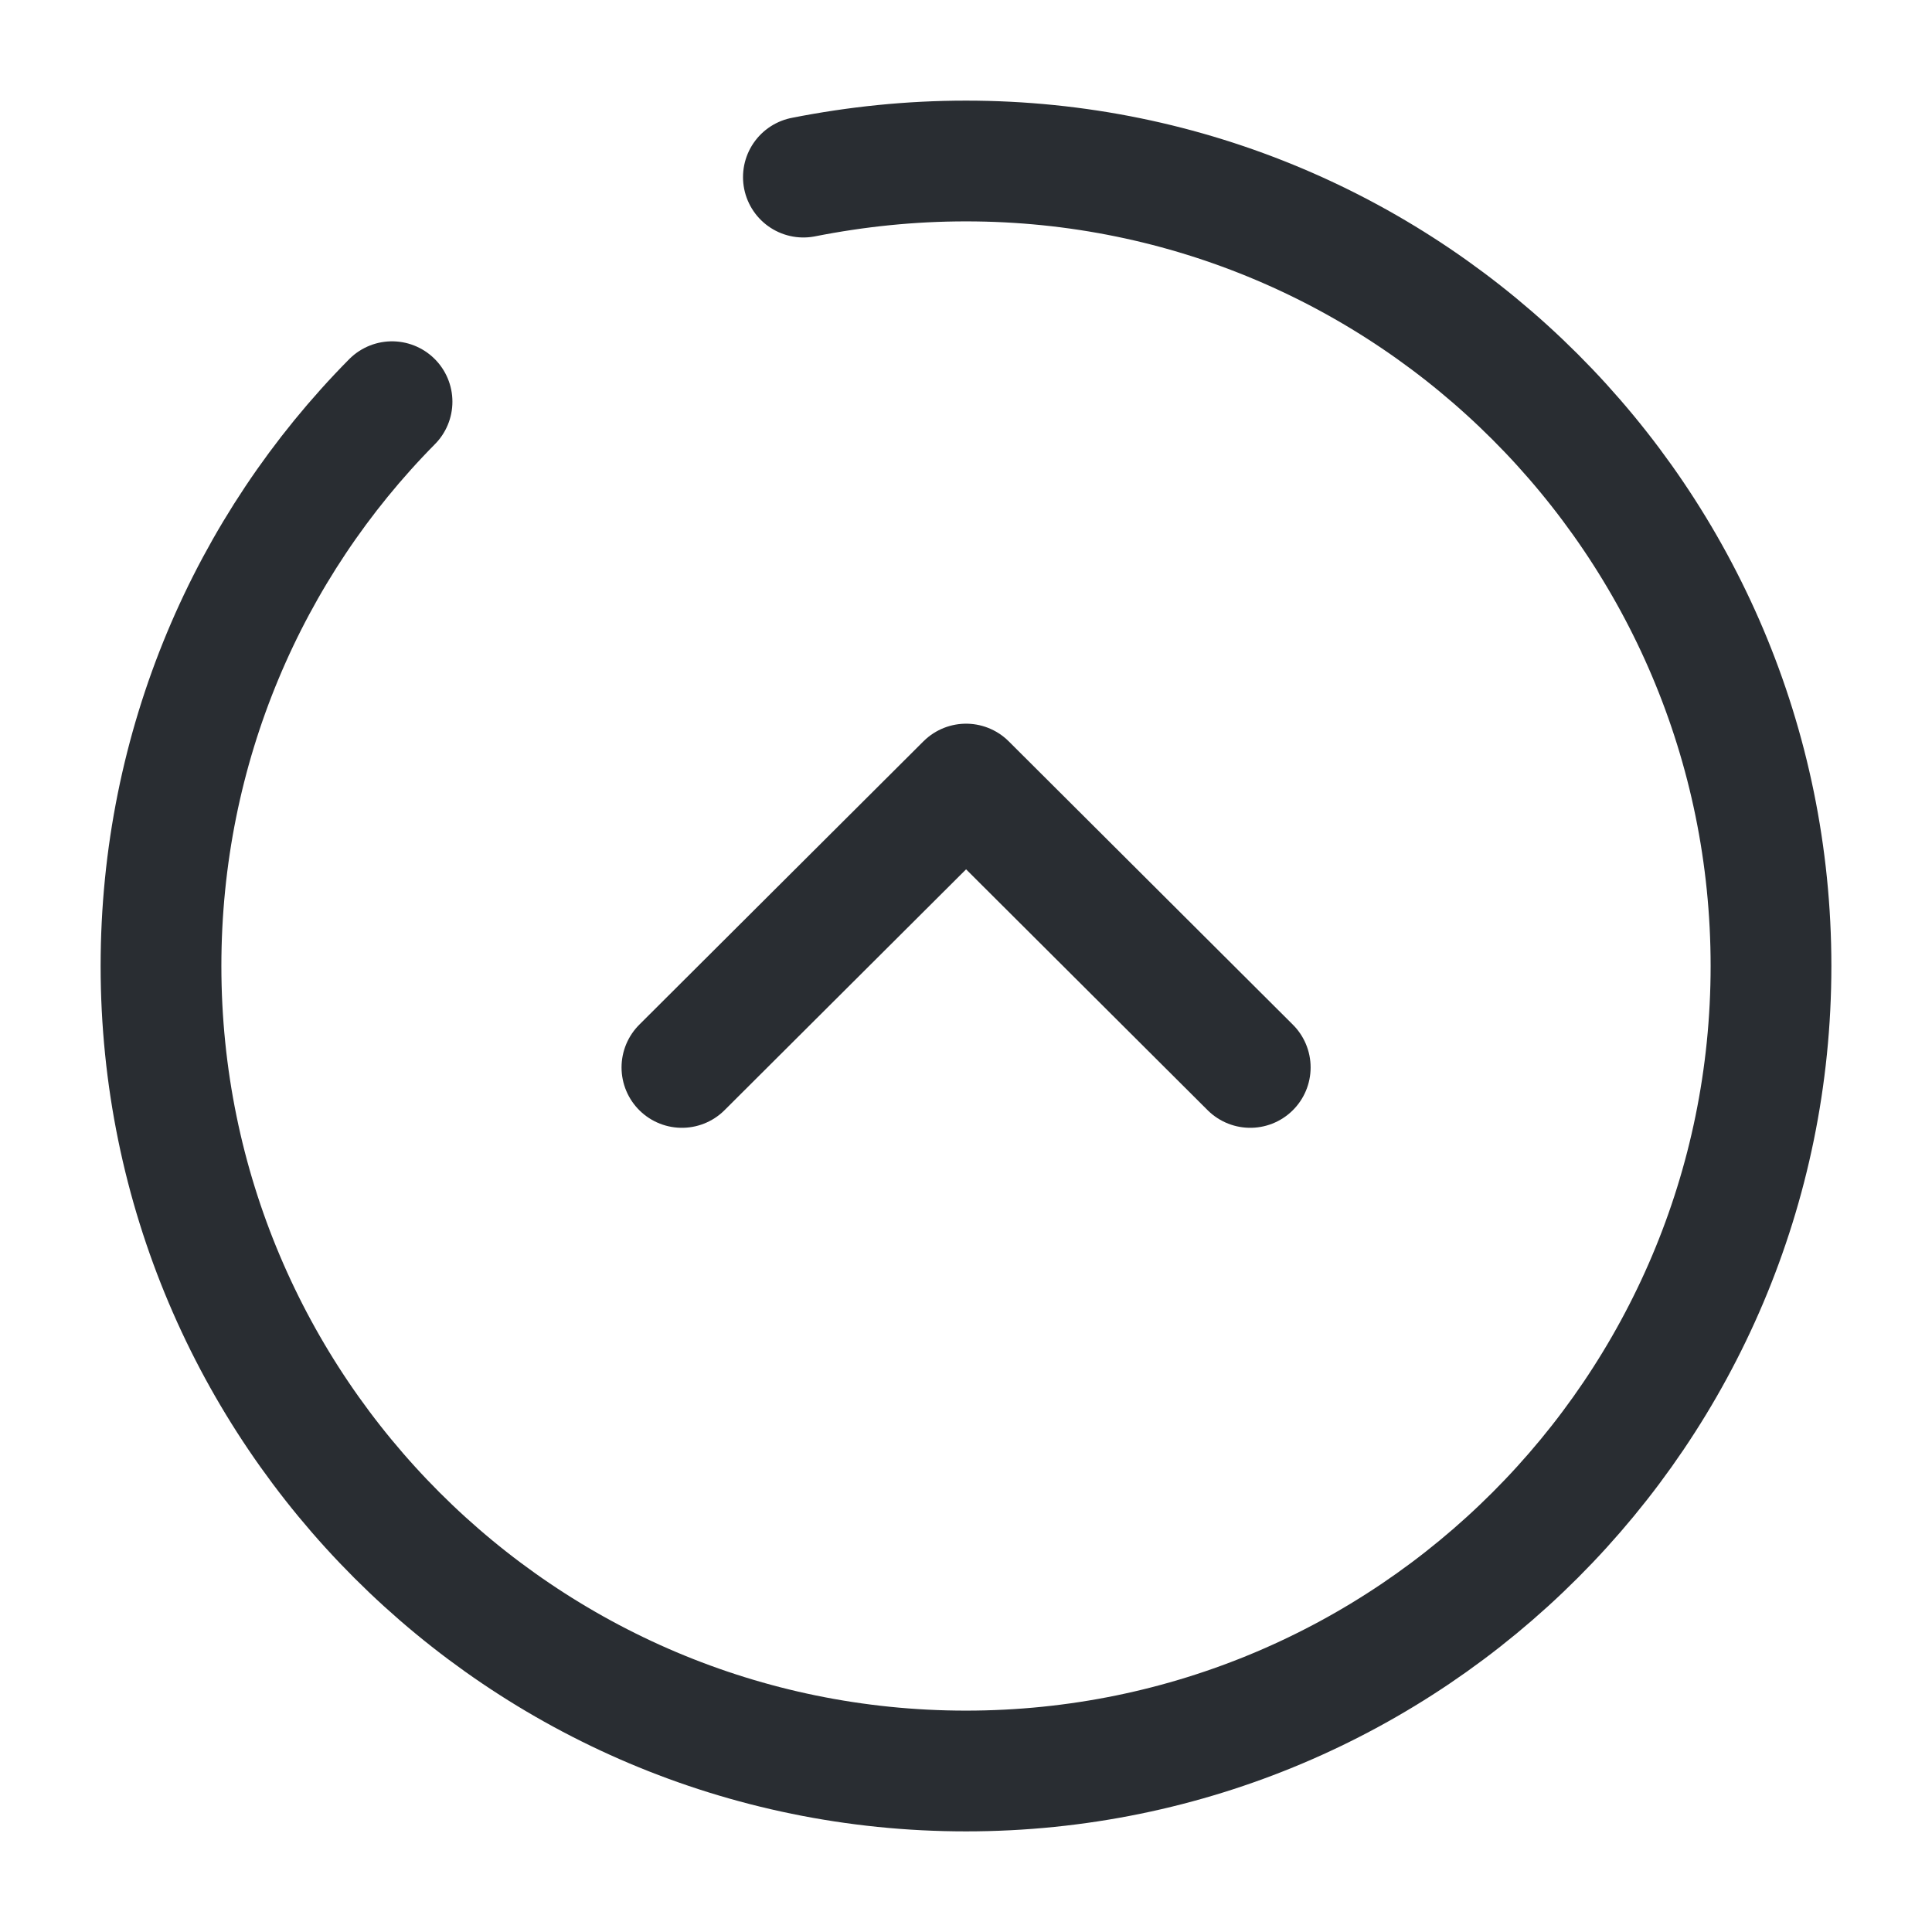 <svg width="24" height="24" viewBox="0 0 24 24" fill="none" xmlns="http://www.w3.org/2000/svg">
<path d="M4.87 4.99C3.09 6.79 2 9.27 2 12C2 17.52 6.48 22 12 22C17.52 22 22 17.52 22 12C22 6.48 17.52 2 12 2C11.31 2 10.64 2.07 9.98 2.2" stroke="#292D32" stroke-width="1.5" stroke-miterlimit="10" stroke-linecap="round" stroke-linejoin="round"/>
<path d="M8.471 13.26L12.001 9.74L15.531 13.26" stroke="#292D32" stroke-width="1.5" stroke-linecap="round" stroke-linejoin="round"/>
</svg>
